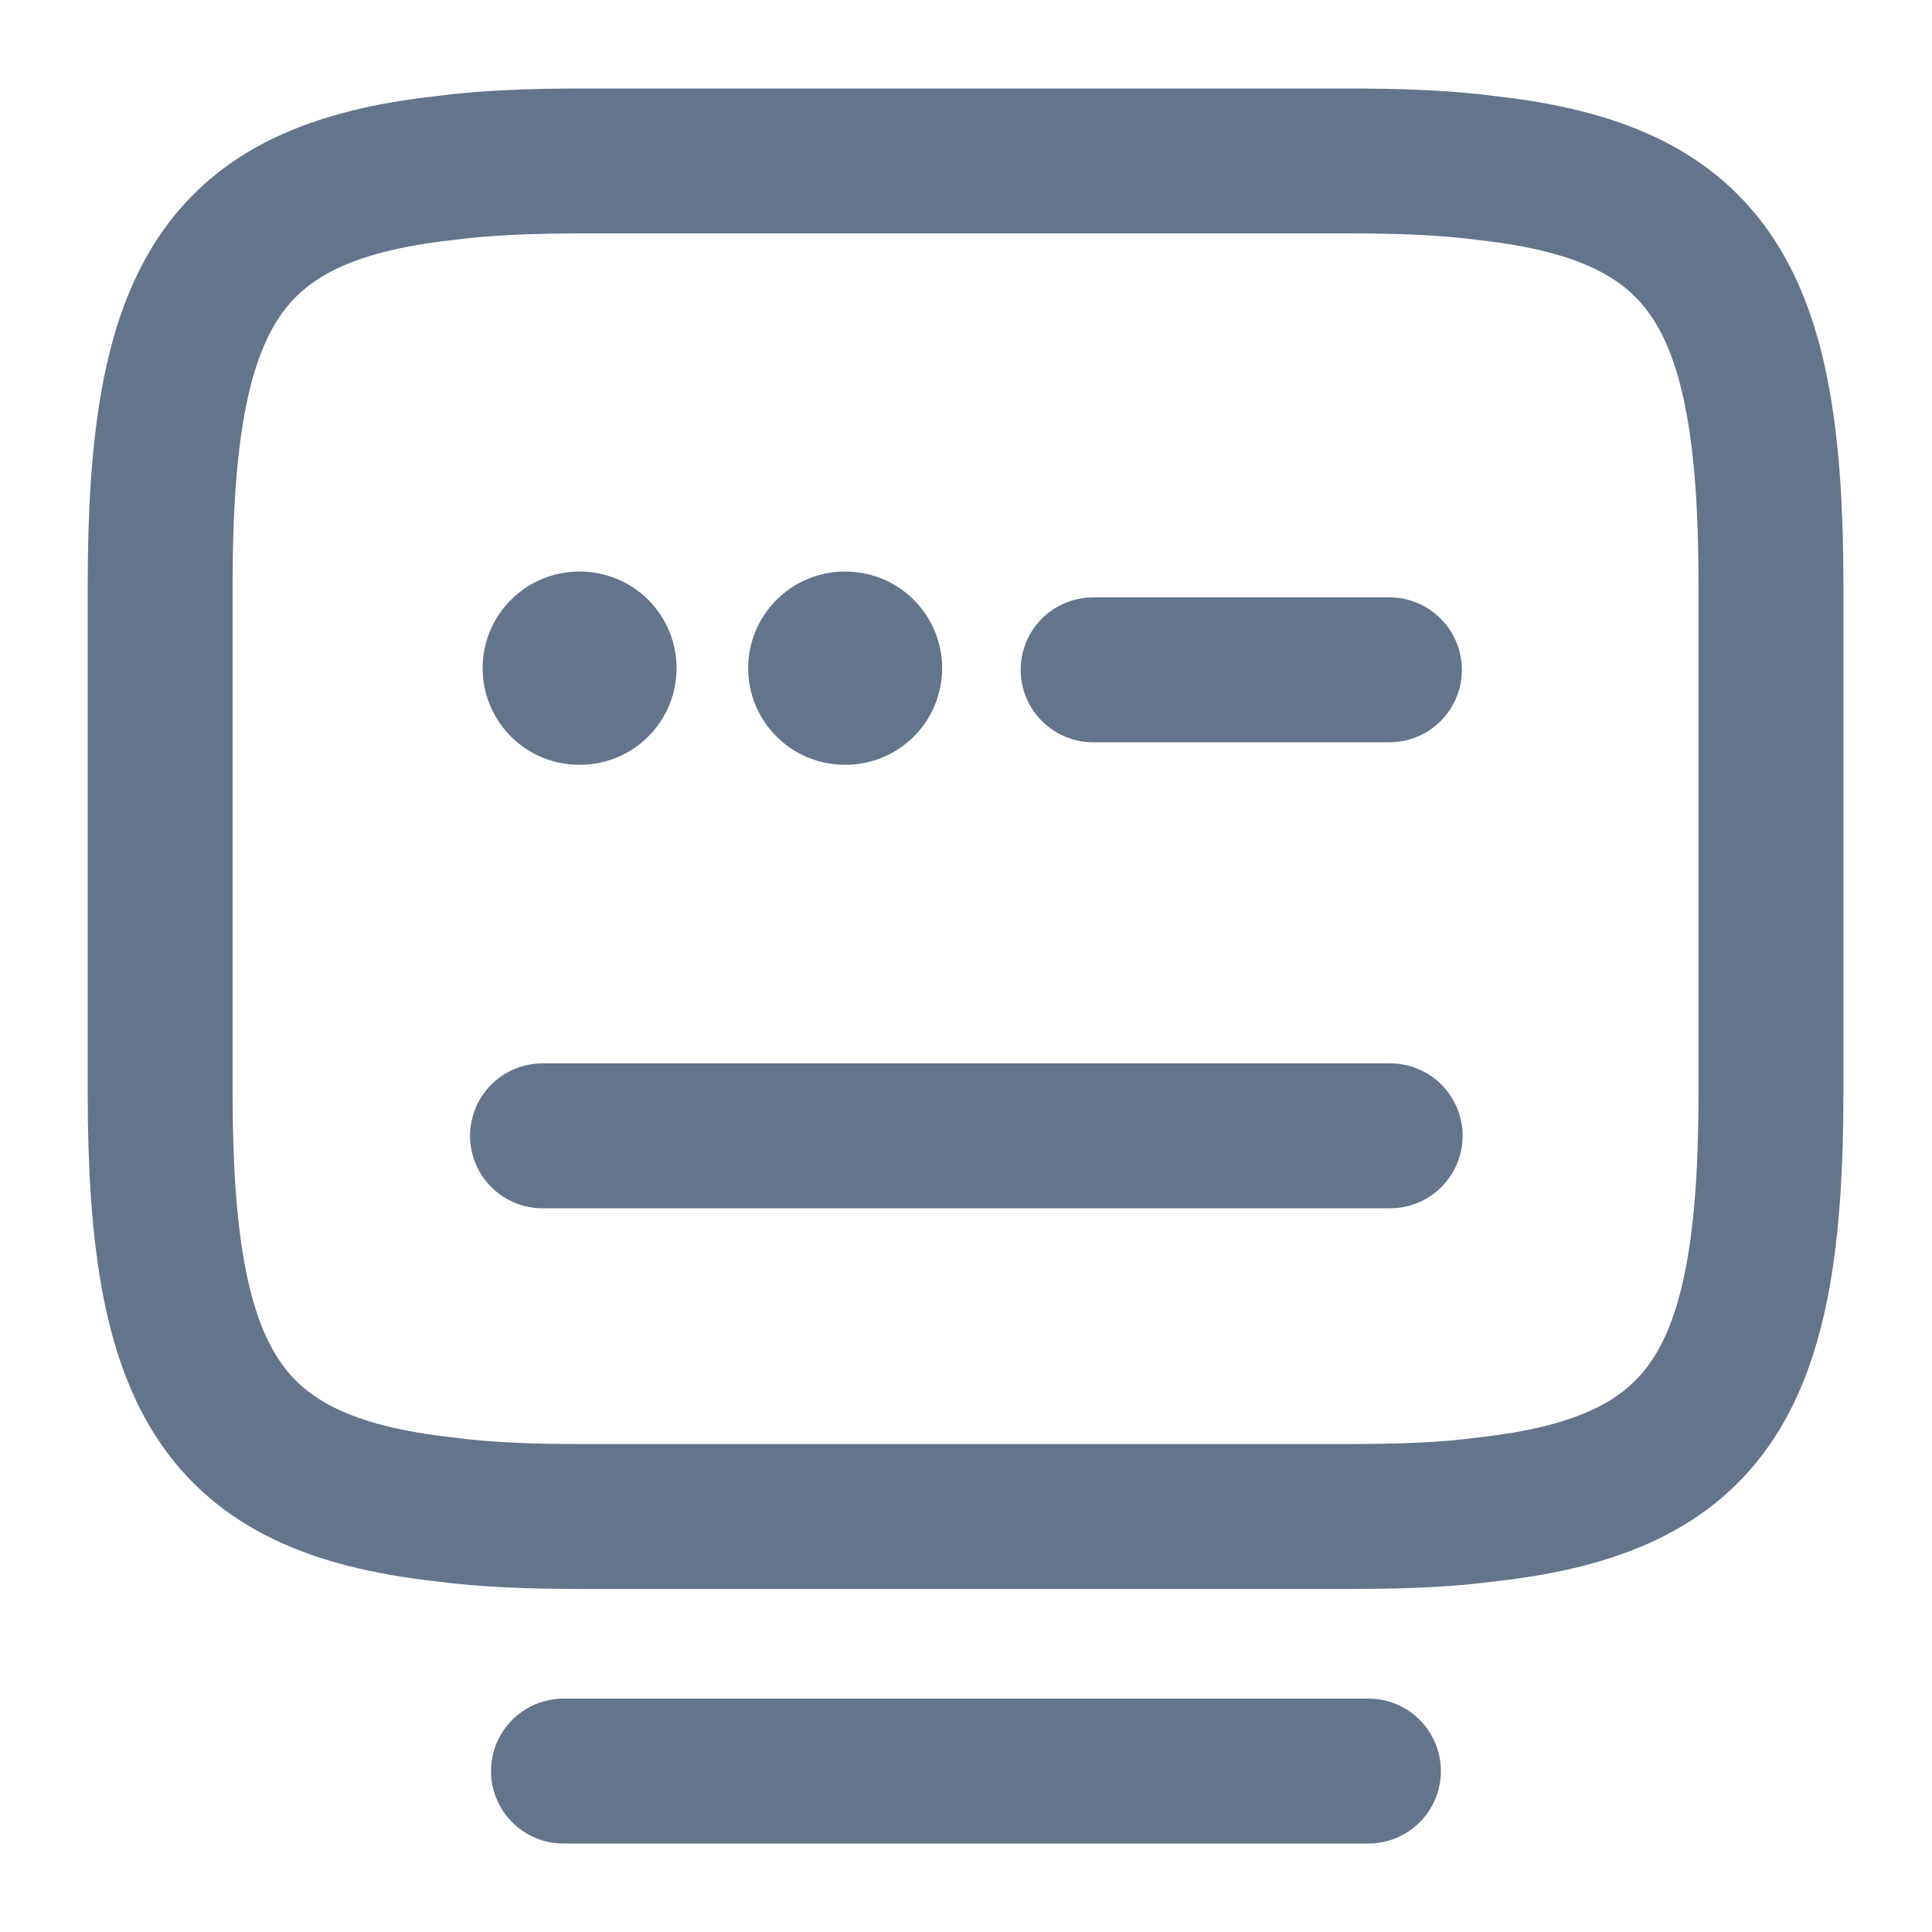 <svg width="20" height="20" viewBox="0 0 20 20" fill="none" xmlns="http://www.w3.org/2000/svg">
<g id="vuesax/linear/keyboard-open">
<g id="keyboard-open">
<g id="Group">
<path id="Vector" d="M6.05 1.666H13.941C14.483 1.666 14.966 1.683 15.4 1.741C17.708 1.999 18.333 3.083 18.333 6.049V11.316C18.333 14.283 17.708 15.366 15.4 15.624C14.966 15.683 14.492 15.699 13.941 15.699H6.05C5.508 15.699 5.025 15.683 4.592 15.624C2.283 15.366 1.658 14.283 1.658 11.316V6.049C1.658 3.083 2.283 1.999 4.592 1.741C5.025 1.683 5.508 1.666 6.05 1.666Z" stroke="#64748B" stroke-width="1.5" stroke-linecap="round" stroke-linejoin="round"/>
<path id="Vector_2" d="M11.316 6.934H14.383" stroke="#64748B" stroke-width="1.5" stroke-linecap="round" stroke-linejoin="round"/>
<path id="Vector_3" d="M5.616 11.758H5.633H14.391" stroke="#64748B" stroke-width="1.5" stroke-linecap="round" stroke-linejoin="round"/>
</g>
<path id="Vector_4" d="M5.833 18.334H14.166" stroke="#64748B" stroke-width="1.5" stroke-linecap="round" stroke-linejoin="round"/>
<path id="Vector_5" d="M5.996 6.917H6.004" stroke="#64748B" stroke-width="2" stroke-linecap="round" stroke-linejoin="round"/>
<path id="Vector_6" d="M8.745 6.917H8.753" stroke="#64748B" stroke-width="2" stroke-linecap="round" stroke-linejoin="round"/>
</g>
</g>
</svg>
